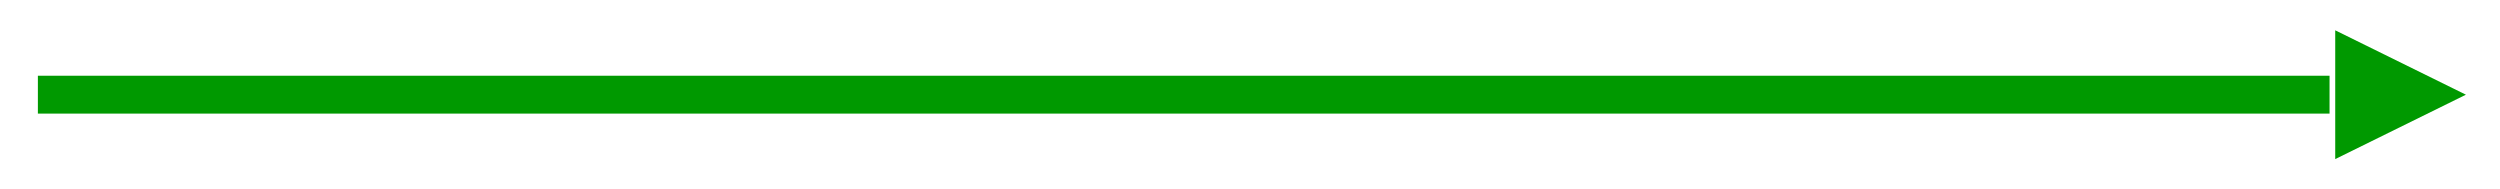 <?xml version="1.0" encoding="UTF-8" standalone="no"?><svg xmlns="http://www.w3.org/2000/svg" xmlns:xlink="http://www.w3.org/1999/xlink" clip-rule="evenodd" stroke-miterlimit="10" viewBox="0 0 132 10"><desc>SVG generated by Keynote</desc><defs></defs><g transform="matrix(1.00, 0.00, -0.00, -1.00, 0.0, 10.0)"><path d="M 0.1 0.2 L 120.2 0.2 L 121.1 0.2 " fill="none" stroke="#009900" stroke-width="2.00" stroke-linejoin="round" transform="matrix(1.00, 0.00, 0.00, -1.00, 1.9, 5.2)"></path><path d="M 123.3 8.4 L 130.2 5.0 L 123.3 1.6 Z M 123.3 8.4 " fill="#009900"></path></g></svg>